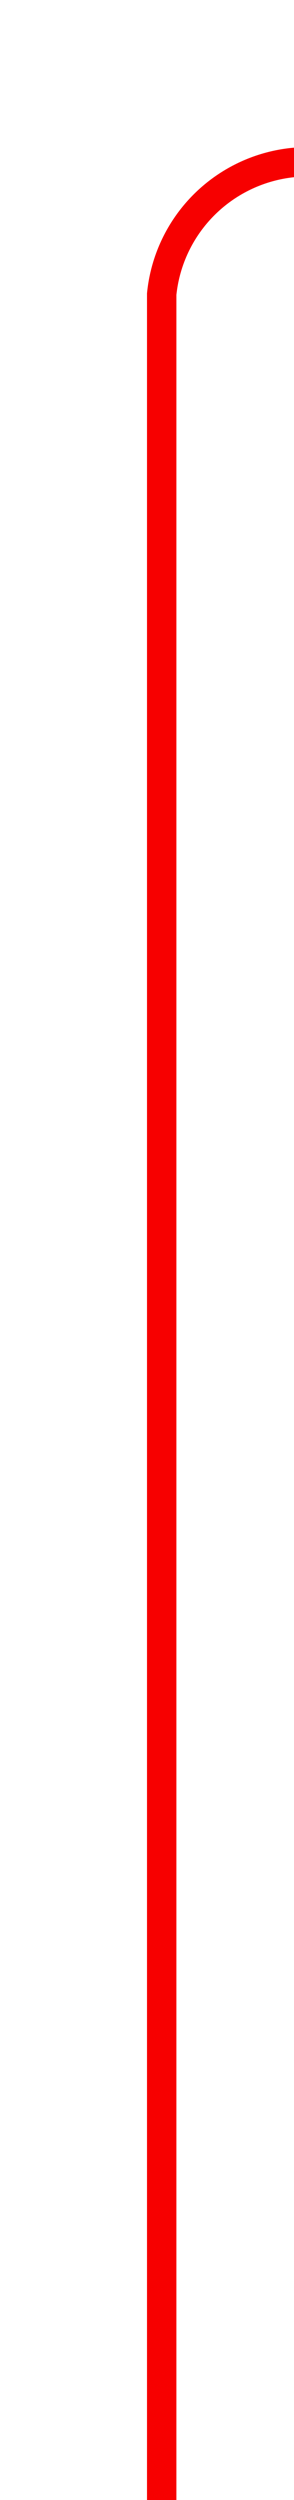 ﻿<?xml version="1.0" encoding="utf-8"?>
<svg version="1.1" xmlns:xlink="http://www.w3.org/1999/xlink" width="10px" height="85px" preserveAspectRatio="xMidYMin meet" viewBox="190 3150  8 85" xmlns="http://www.w3.org/2000/svg">
  <path d="M 194.5 3235  L 194.5 3160  A 5 5 0 0 1 199.5 3155.5 L 445 3155.5  " stroke-width="1" stroke="#f70000" fill="none" />
  <path d="M 439.946 3150.854  L 444.593 3155.5  L 439.946 3160.146  L 440.654 3160.854  L 445.654 3155.854  L 446.007 3155.5  L 445.654 3155.146  L 440.654 3150.146  L 439.946 3150.854  Z " fill-rule="nonzero" fill="#f70000" stroke="none" />
</svg>
